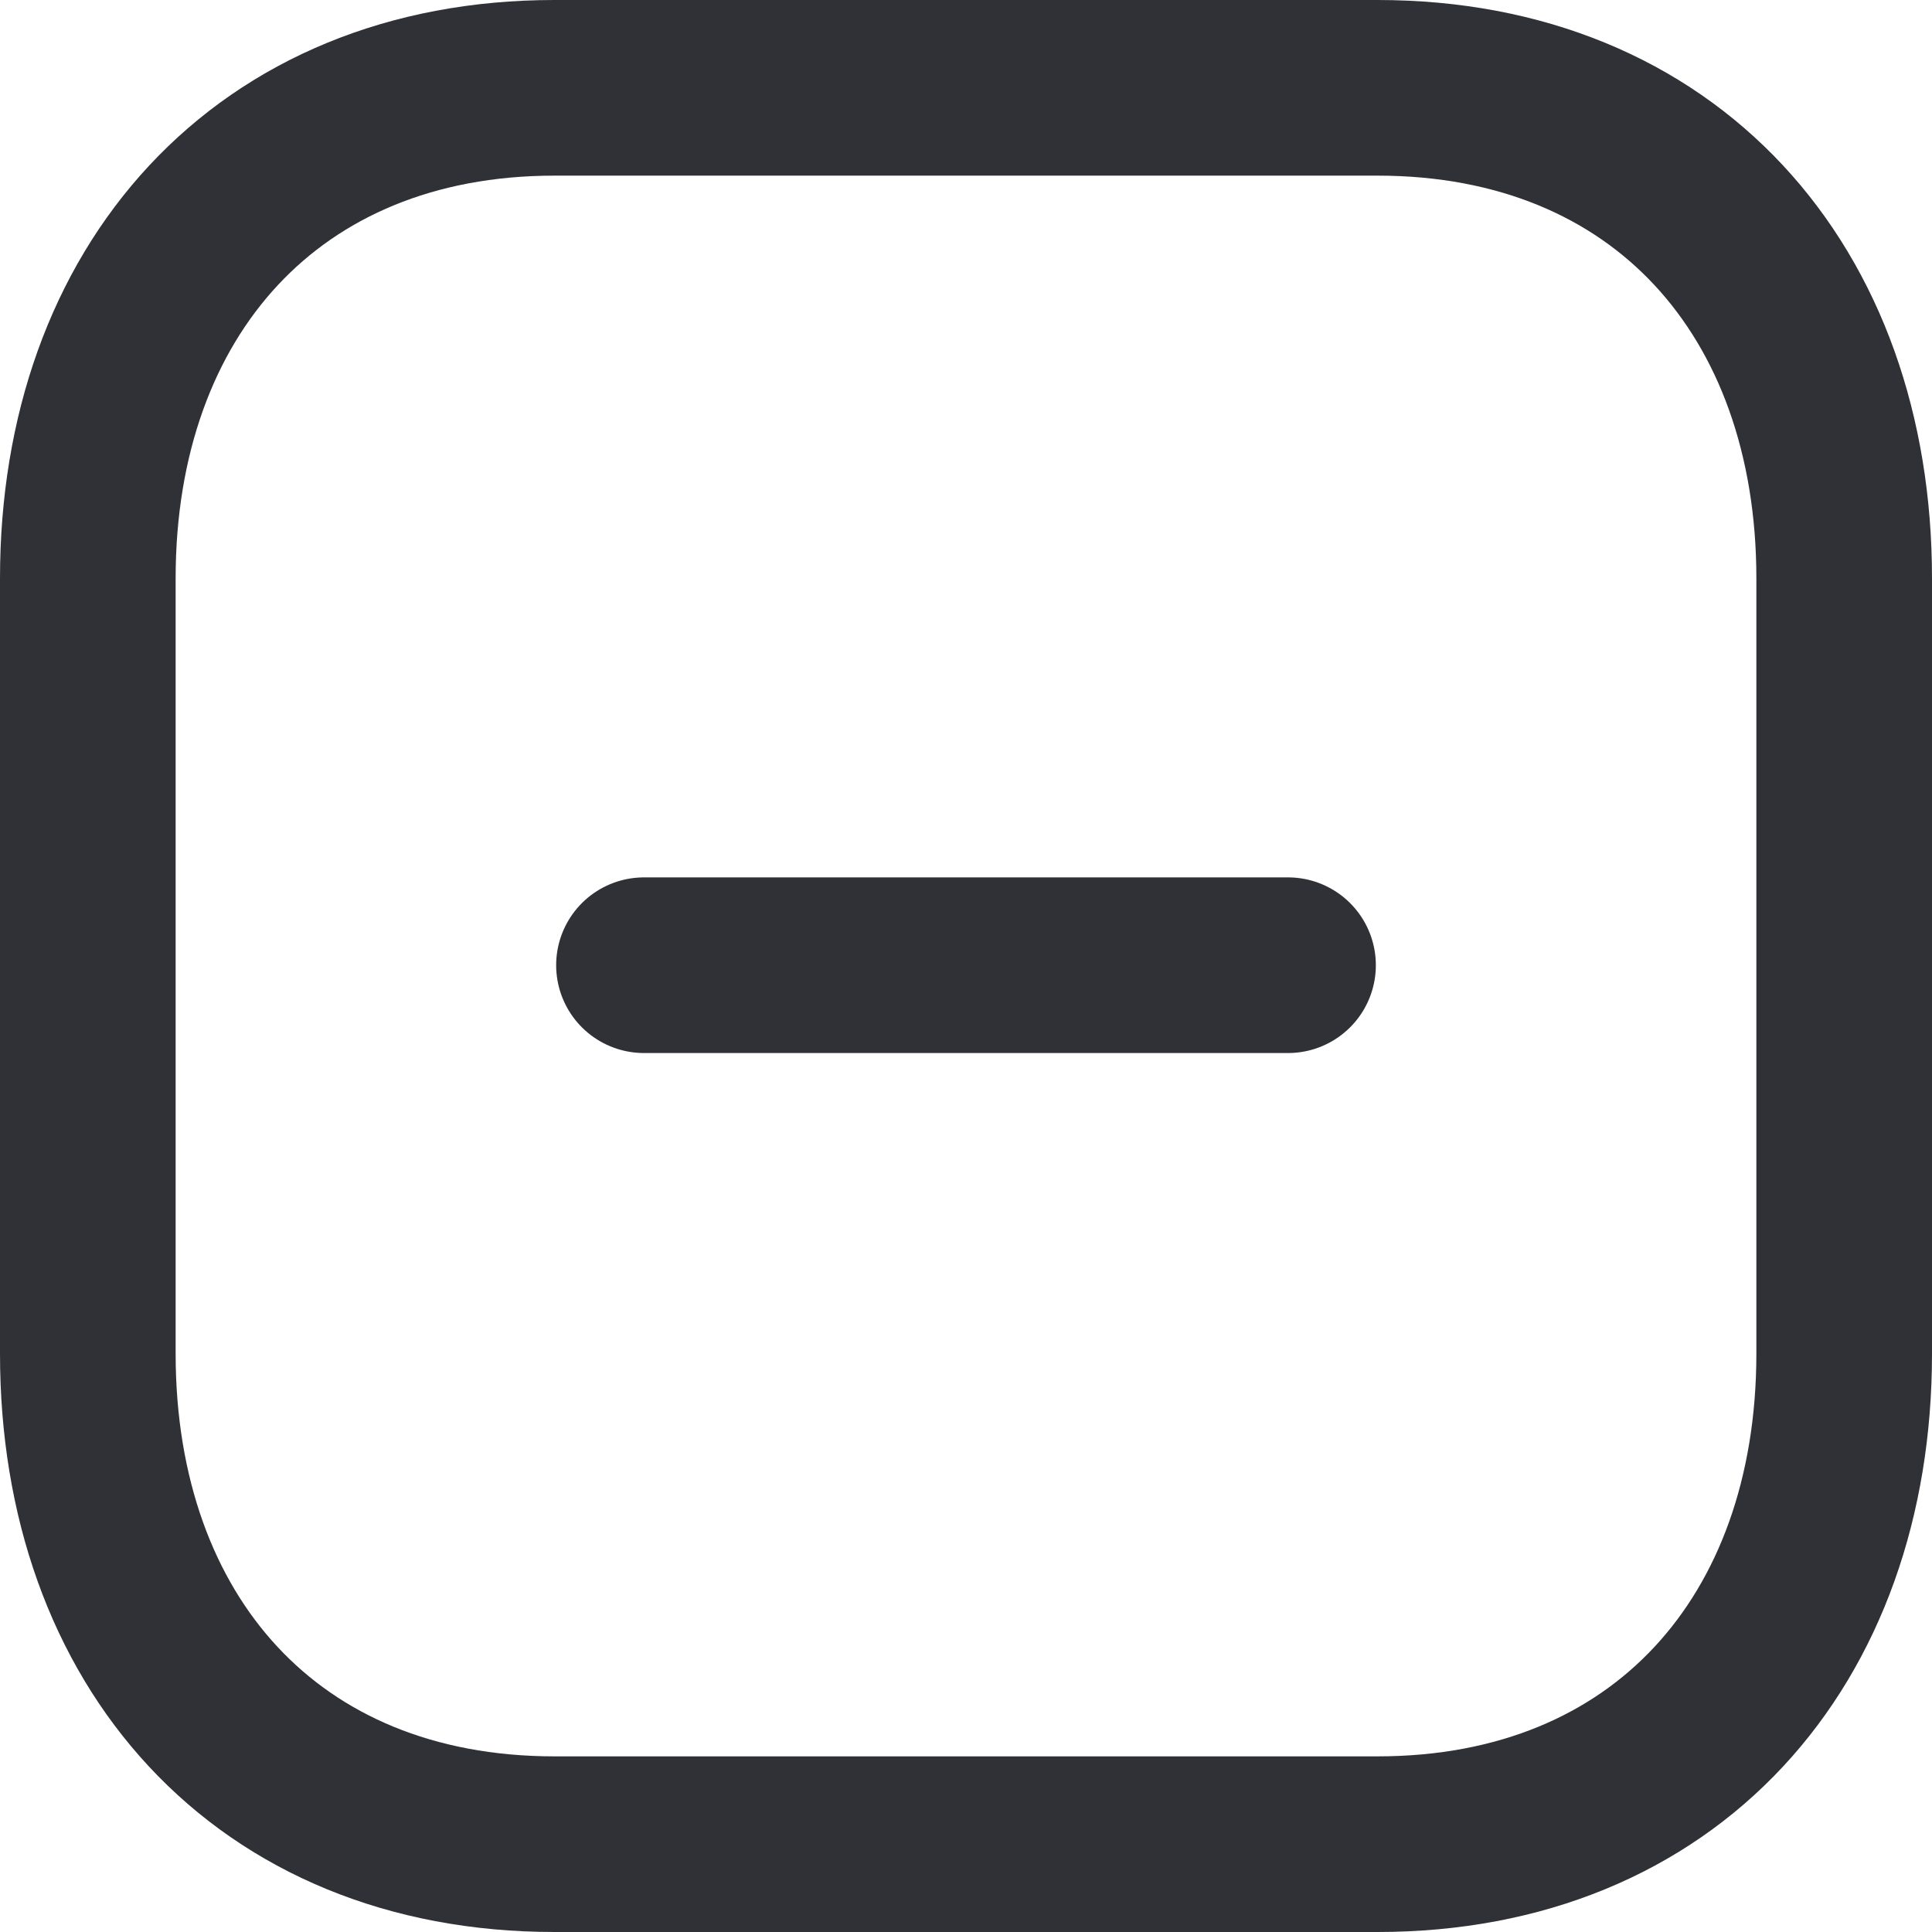 <svg width="24" height="24" viewBox="0 0 22 22" fill="none" xmlns="http://www.w3.org/2000/svg">
<path d="M14.667 10.991H7.333" stroke="#2F3136" stroke-width="2" stroke-linecap="round" stroke-linejoin="round"/>
<path fill-rule="evenodd" clip-rule="evenodd" d="M15.686 1H6.314C3.048 1 1 3.312 1 6.585V15.415C1 18.688 3.038 21 6.314 21H15.686C18.962 21 21 18.688 21 15.415V6.585C21 3.312 18.962 1 15.686 1Z" stroke="#2F3136" stroke-width="2" stroke-linecap="round" stroke-linejoin="round"/>
</svg>
